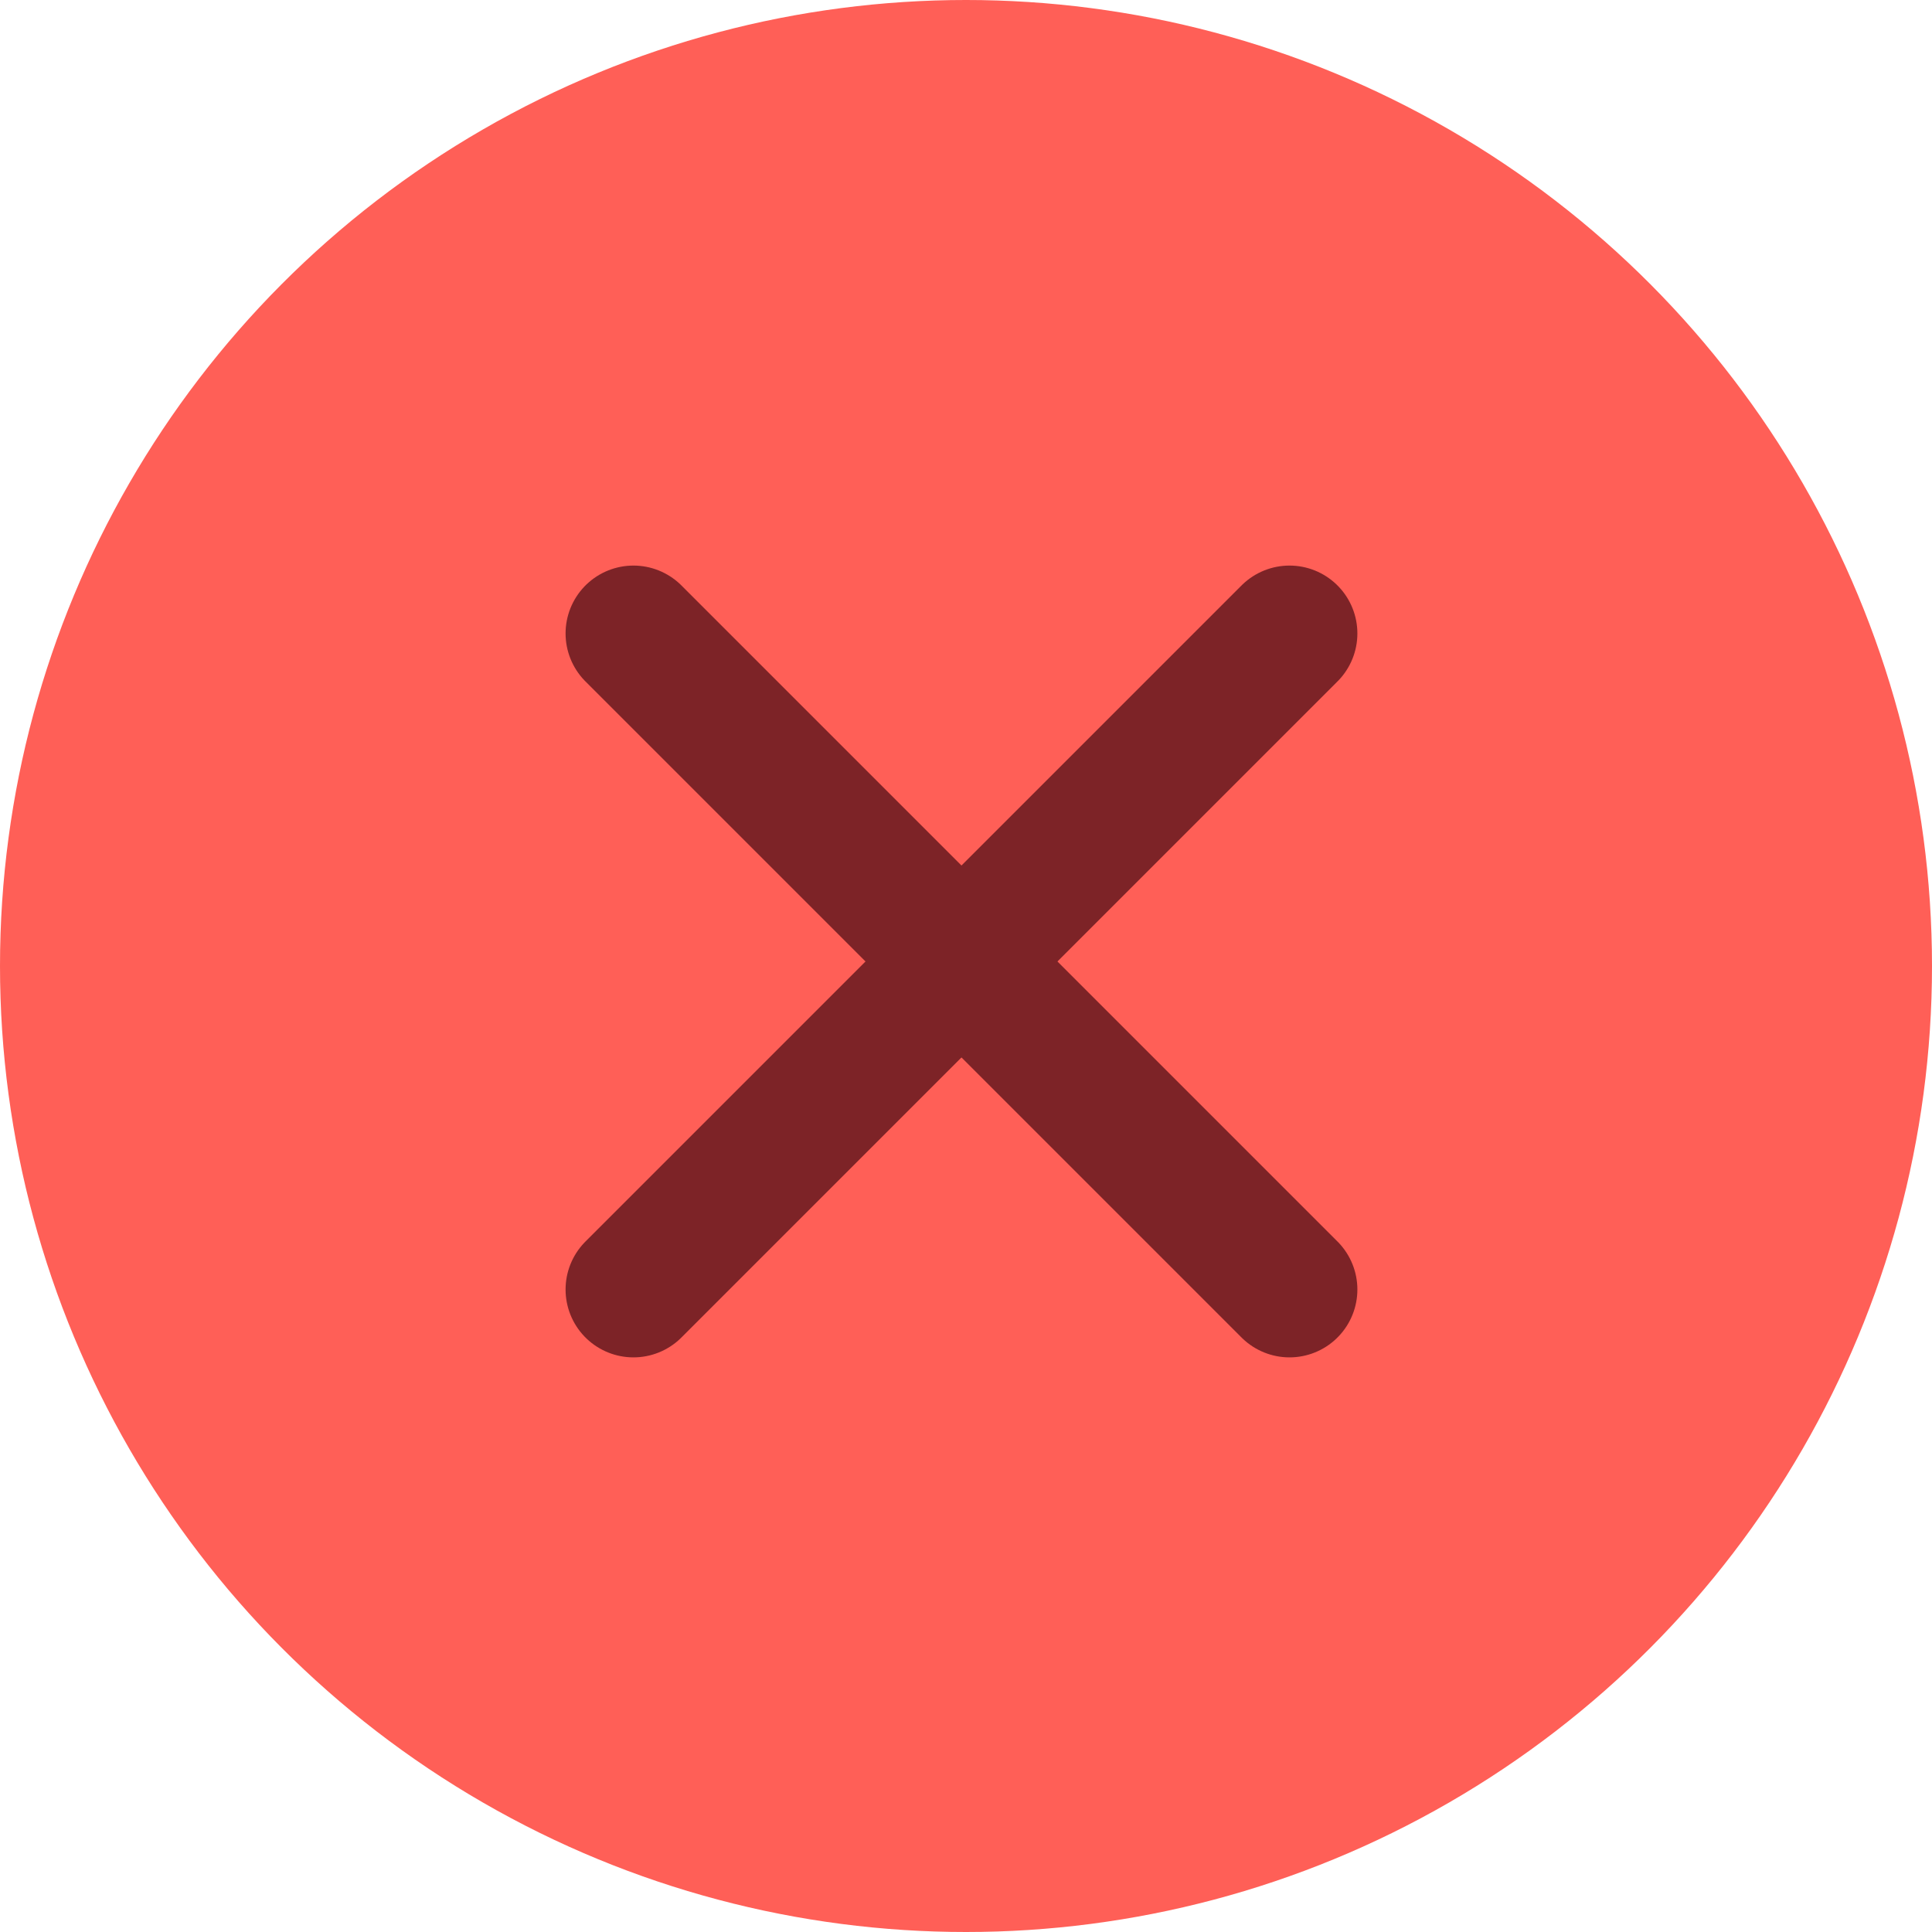 <svg xmlns="http://www.w3.org/2000/svg" viewBox="0 0 85.4 85.4" width="85.4" height="85.4">
  <circle cx="42.7" cy="42.7" r="42.7" fill="#FF5F57"/>
  <circle cx="42.7" cy="42.7" r="39.1" fill="#FF5F57"/>
  <g stroke="#7D2327" stroke-width="6" stroke-linecap="round">
    <line x1="28" y1="28" x2="57" y2="57"/>
    <line x1="57" y1="28" x2="28" y2="57"/>
  </g>
</svg>